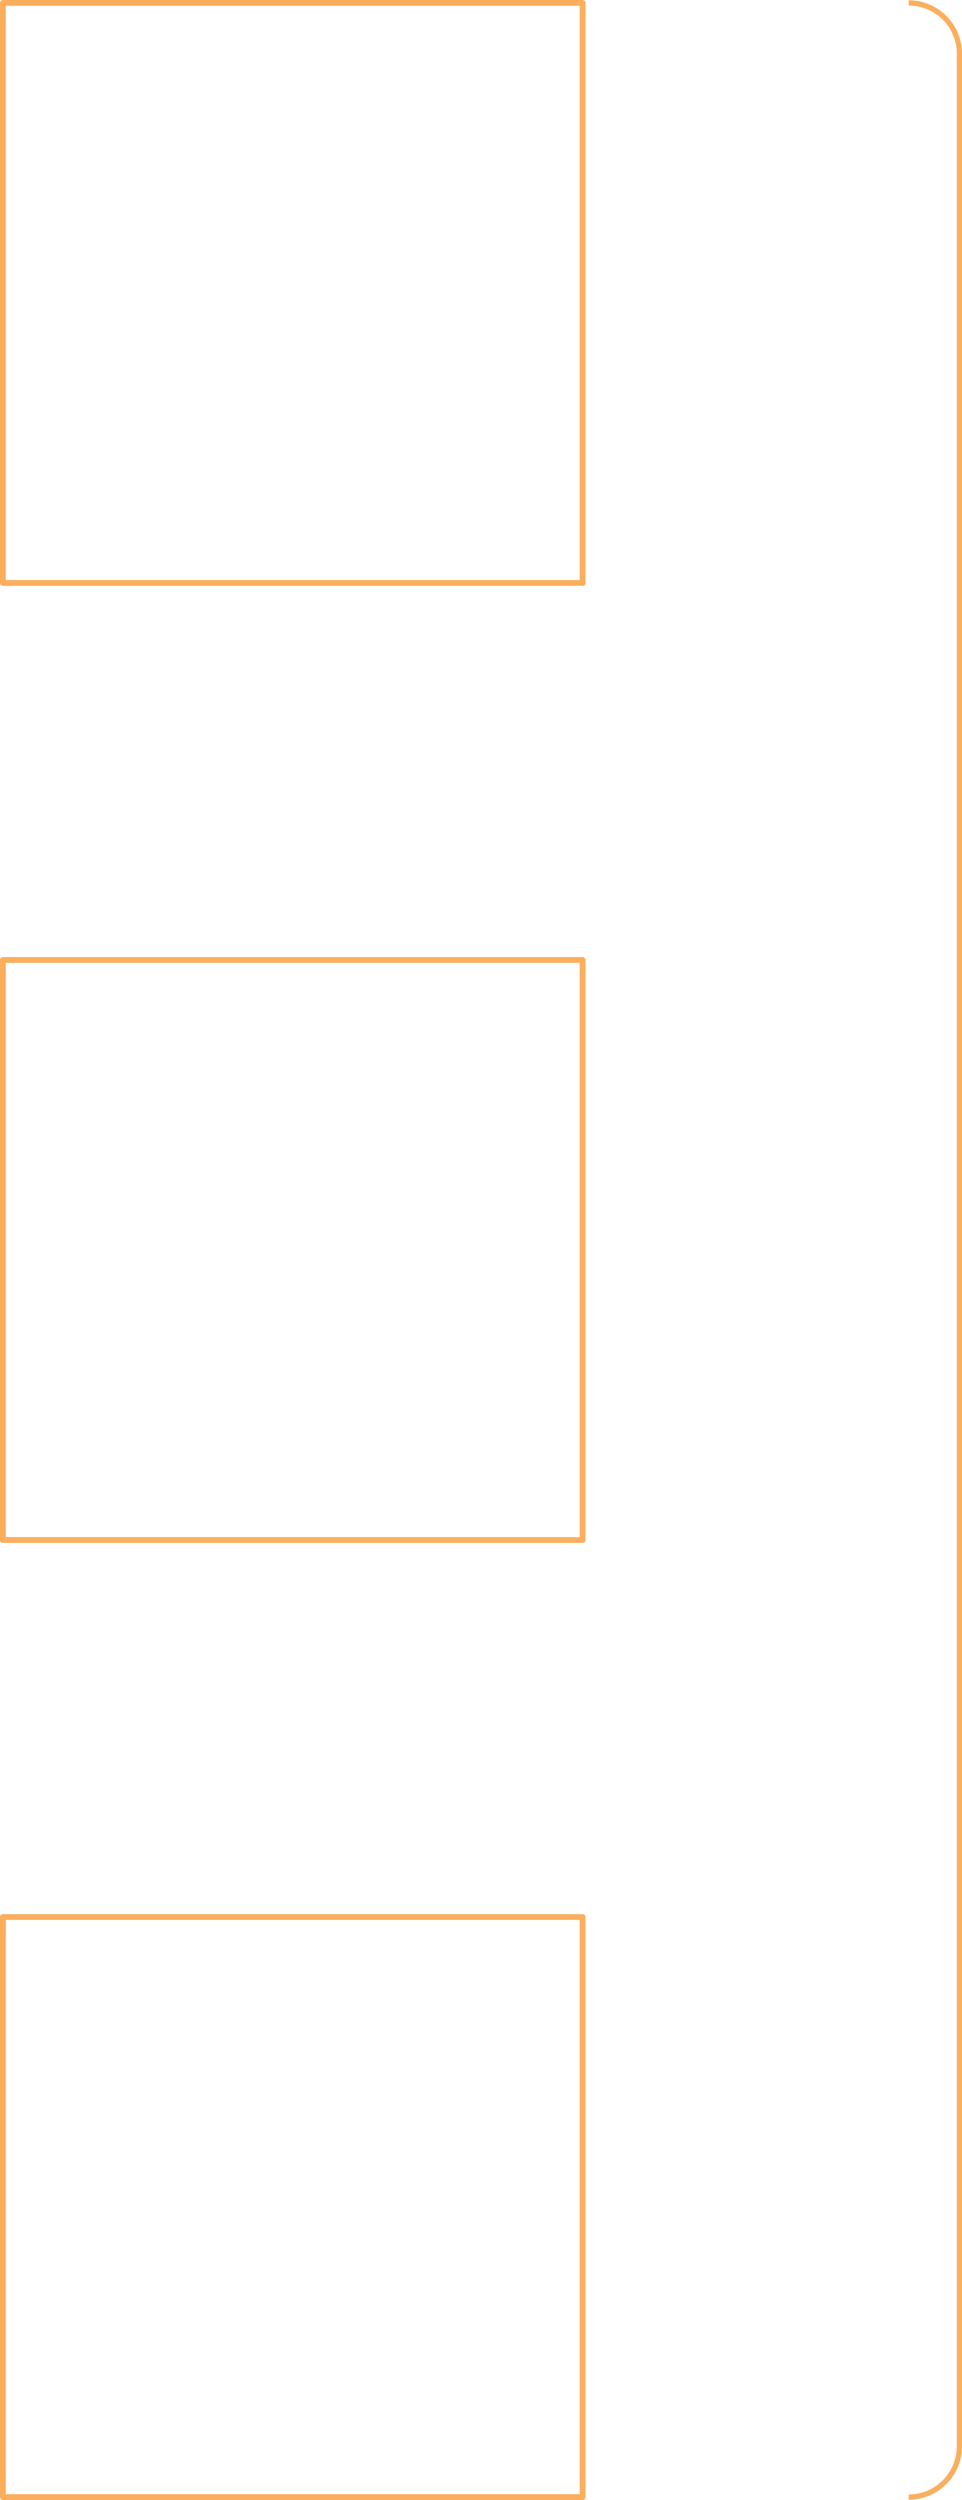 <svg xmlns="http://www.w3.org/2000/svg" viewBox="0 0 132.76 344.8"><defs><style>.cls-1,.cls-2{fill:none;stroke:#fbae5c;stroke-linejoin:round;}.cls-1{stroke-width:0.8px;}.cls-2{stroke-width:0.72px;}</style></defs><g id="Layer_2" data-name="Layer 2"><g id="Stroke"><rect class="cls-1" x="0.4" y="0.4" width="80" height="80" transform="translate(80.8 80.8) rotate(180)"/><rect class="cls-1" x="0.4" y="132.4" width="80" height="80" transform="translate(80.8 344.8) rotate(180)"/><rect class="cls-1" x="0.4" y="264.4" width="80" height="80" transform="translate(80.8 608.8) rotate(180)"/><path class="cls-2" d="M125.4.4h0a7,7,0,0,1,7,7v330a7,7,0,0,1-7,7h0"/></g></g></svg>